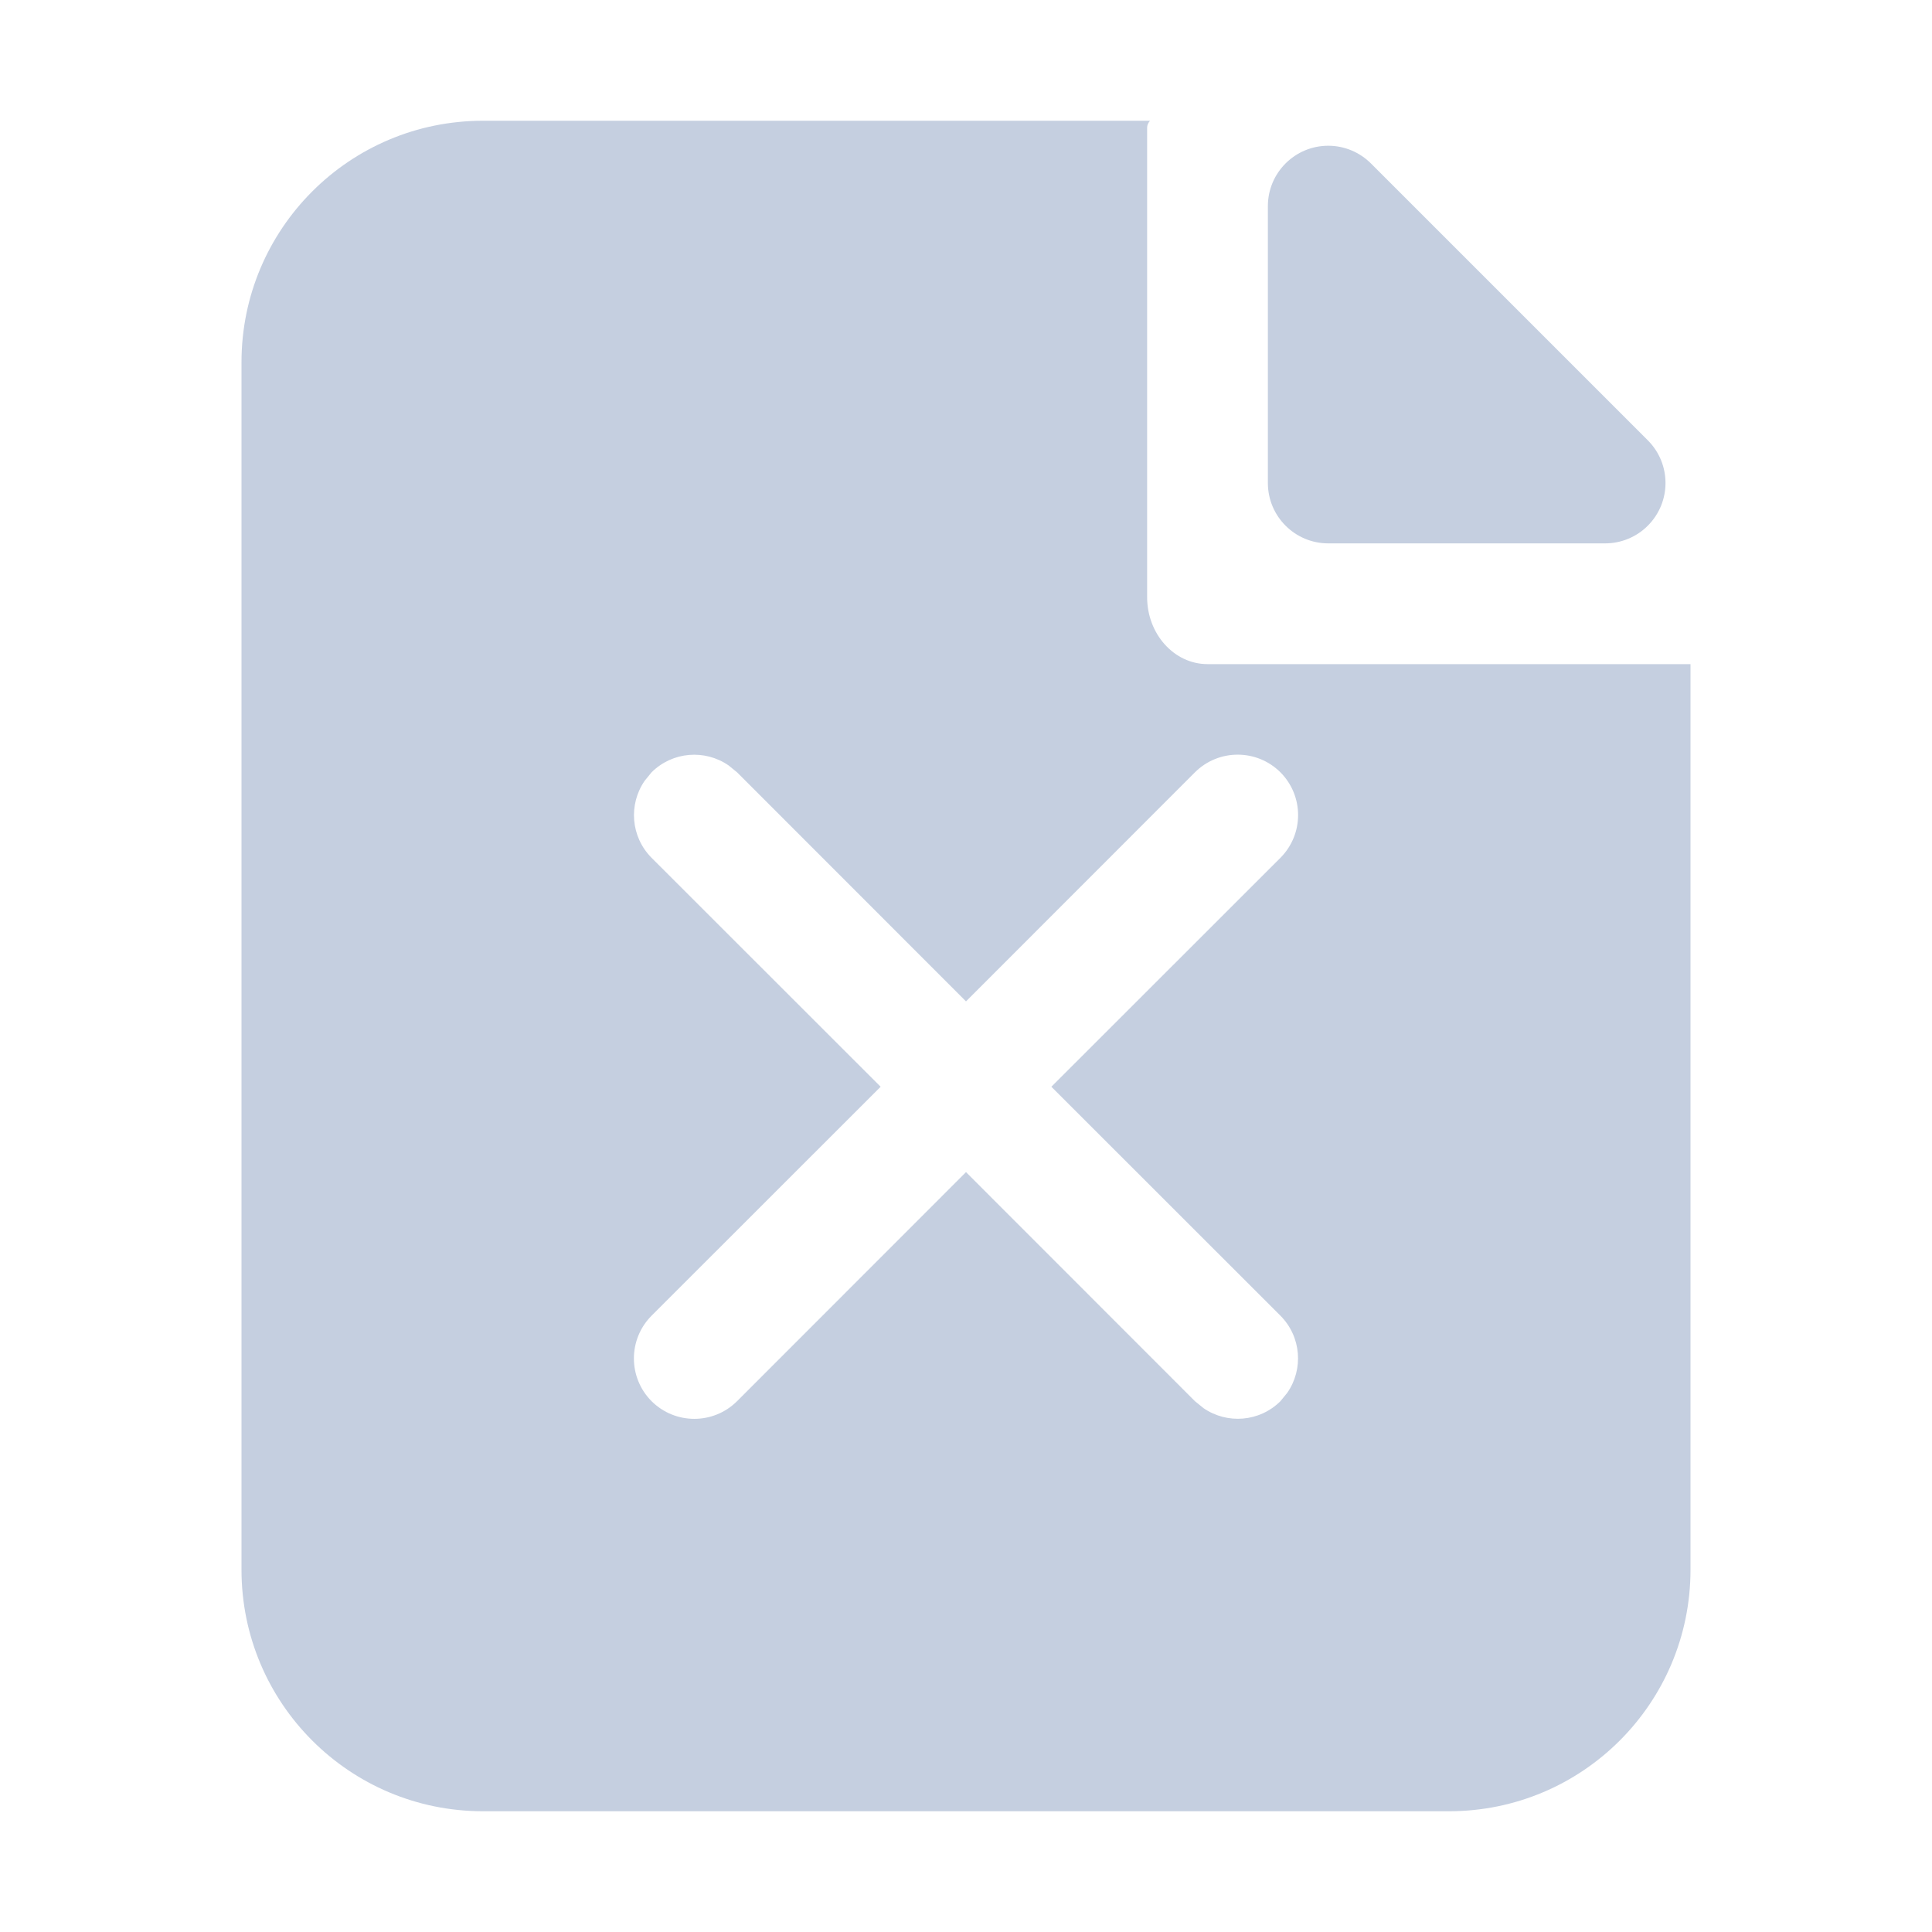 <?xml version="1.0" encoding="UTF-8"?>
<svg width="16px" height="16px" viewBox="0 0 16 16" version="1.1" xmlns="http://www.w3.org/2000/svg" xmlns:xlink="http://www.w3.org/1999/xlink">
    <!-- Generator: Sketch 58 (84663) - https://sketch.com -->
    <title>x</title>
    <desc>Created with Sketch.</desc>
    <g id="组件" stroke="none" stroke-width="1" fill="none" fill-rule="evenodd">
        <g id="x2px" fill="#C5CFE0">
            <g id="日志-2">
                <g id="日志" transform="translate(2, 0)">
                    <path d="M7.524,1 C7.508,1.018 7.5,1.037 7.5,1.057 L7.5,4.945 C7.5,5.251 7.724,5.5 8,5.5 L12,5.5 L12,13 C12,14.105 11.105,15 10,15 L2,15 C0.895,15 1.3527075e-16,14.105 0,13 L0,3 C-1.3527075e-16,1.895 0.895,1 2,1 L7.524,1 Z M4.034,6.339 C3.839,6.204 3.57,6.223 3.396,6.396 L3.396,6.396 L3.339,6.466 C3.204,6.661 3.223,6.93 3.396,7.104 L3.396,7.104 L5.293,9 L3.396,10.896 C3.201,11.092 3.201,11.408 3.396,11.604 C3.592,11.799 3.908,11.799 4.104,11.604 L4.104,11.604 L6,9.707 L7.896,11.604 L7.966,11.661 C8.161,11.796 8.43,11.777 8.604,11.604 L8.604,11.604 L8.661,11.534 C8.796,11.339 8.777,11.07 8.604,10.896 L8.604,10.896 L6.707,9 L8.604,7.104 C8.799,6.908 8.799,6.592 8.604,6.396 C8.408,6.201 8.092,6.201 7.896,6.396 L7.896,6.396 L6,8.293 L4.104,6.396 Z" id="形状结合"></path>
                    <path d="M9.354,1.354 L11.646,3.646 C11.842,3.842 11.842,4.158 11.646,4.354 C11.553,4.447 11.426,4.5 11.293,4.5 L9,4.5 C8.724,4.5 8.5,4.276 8.5,4 L8.5,1.707 C8.5,1.431 8.724,1.207 9,1.207 C9.133,1.207 9.26,1.26 9.354,1.354 Z" id="路径"></path>
                </g>
            </g>
        </g>
    </g>
</svg>